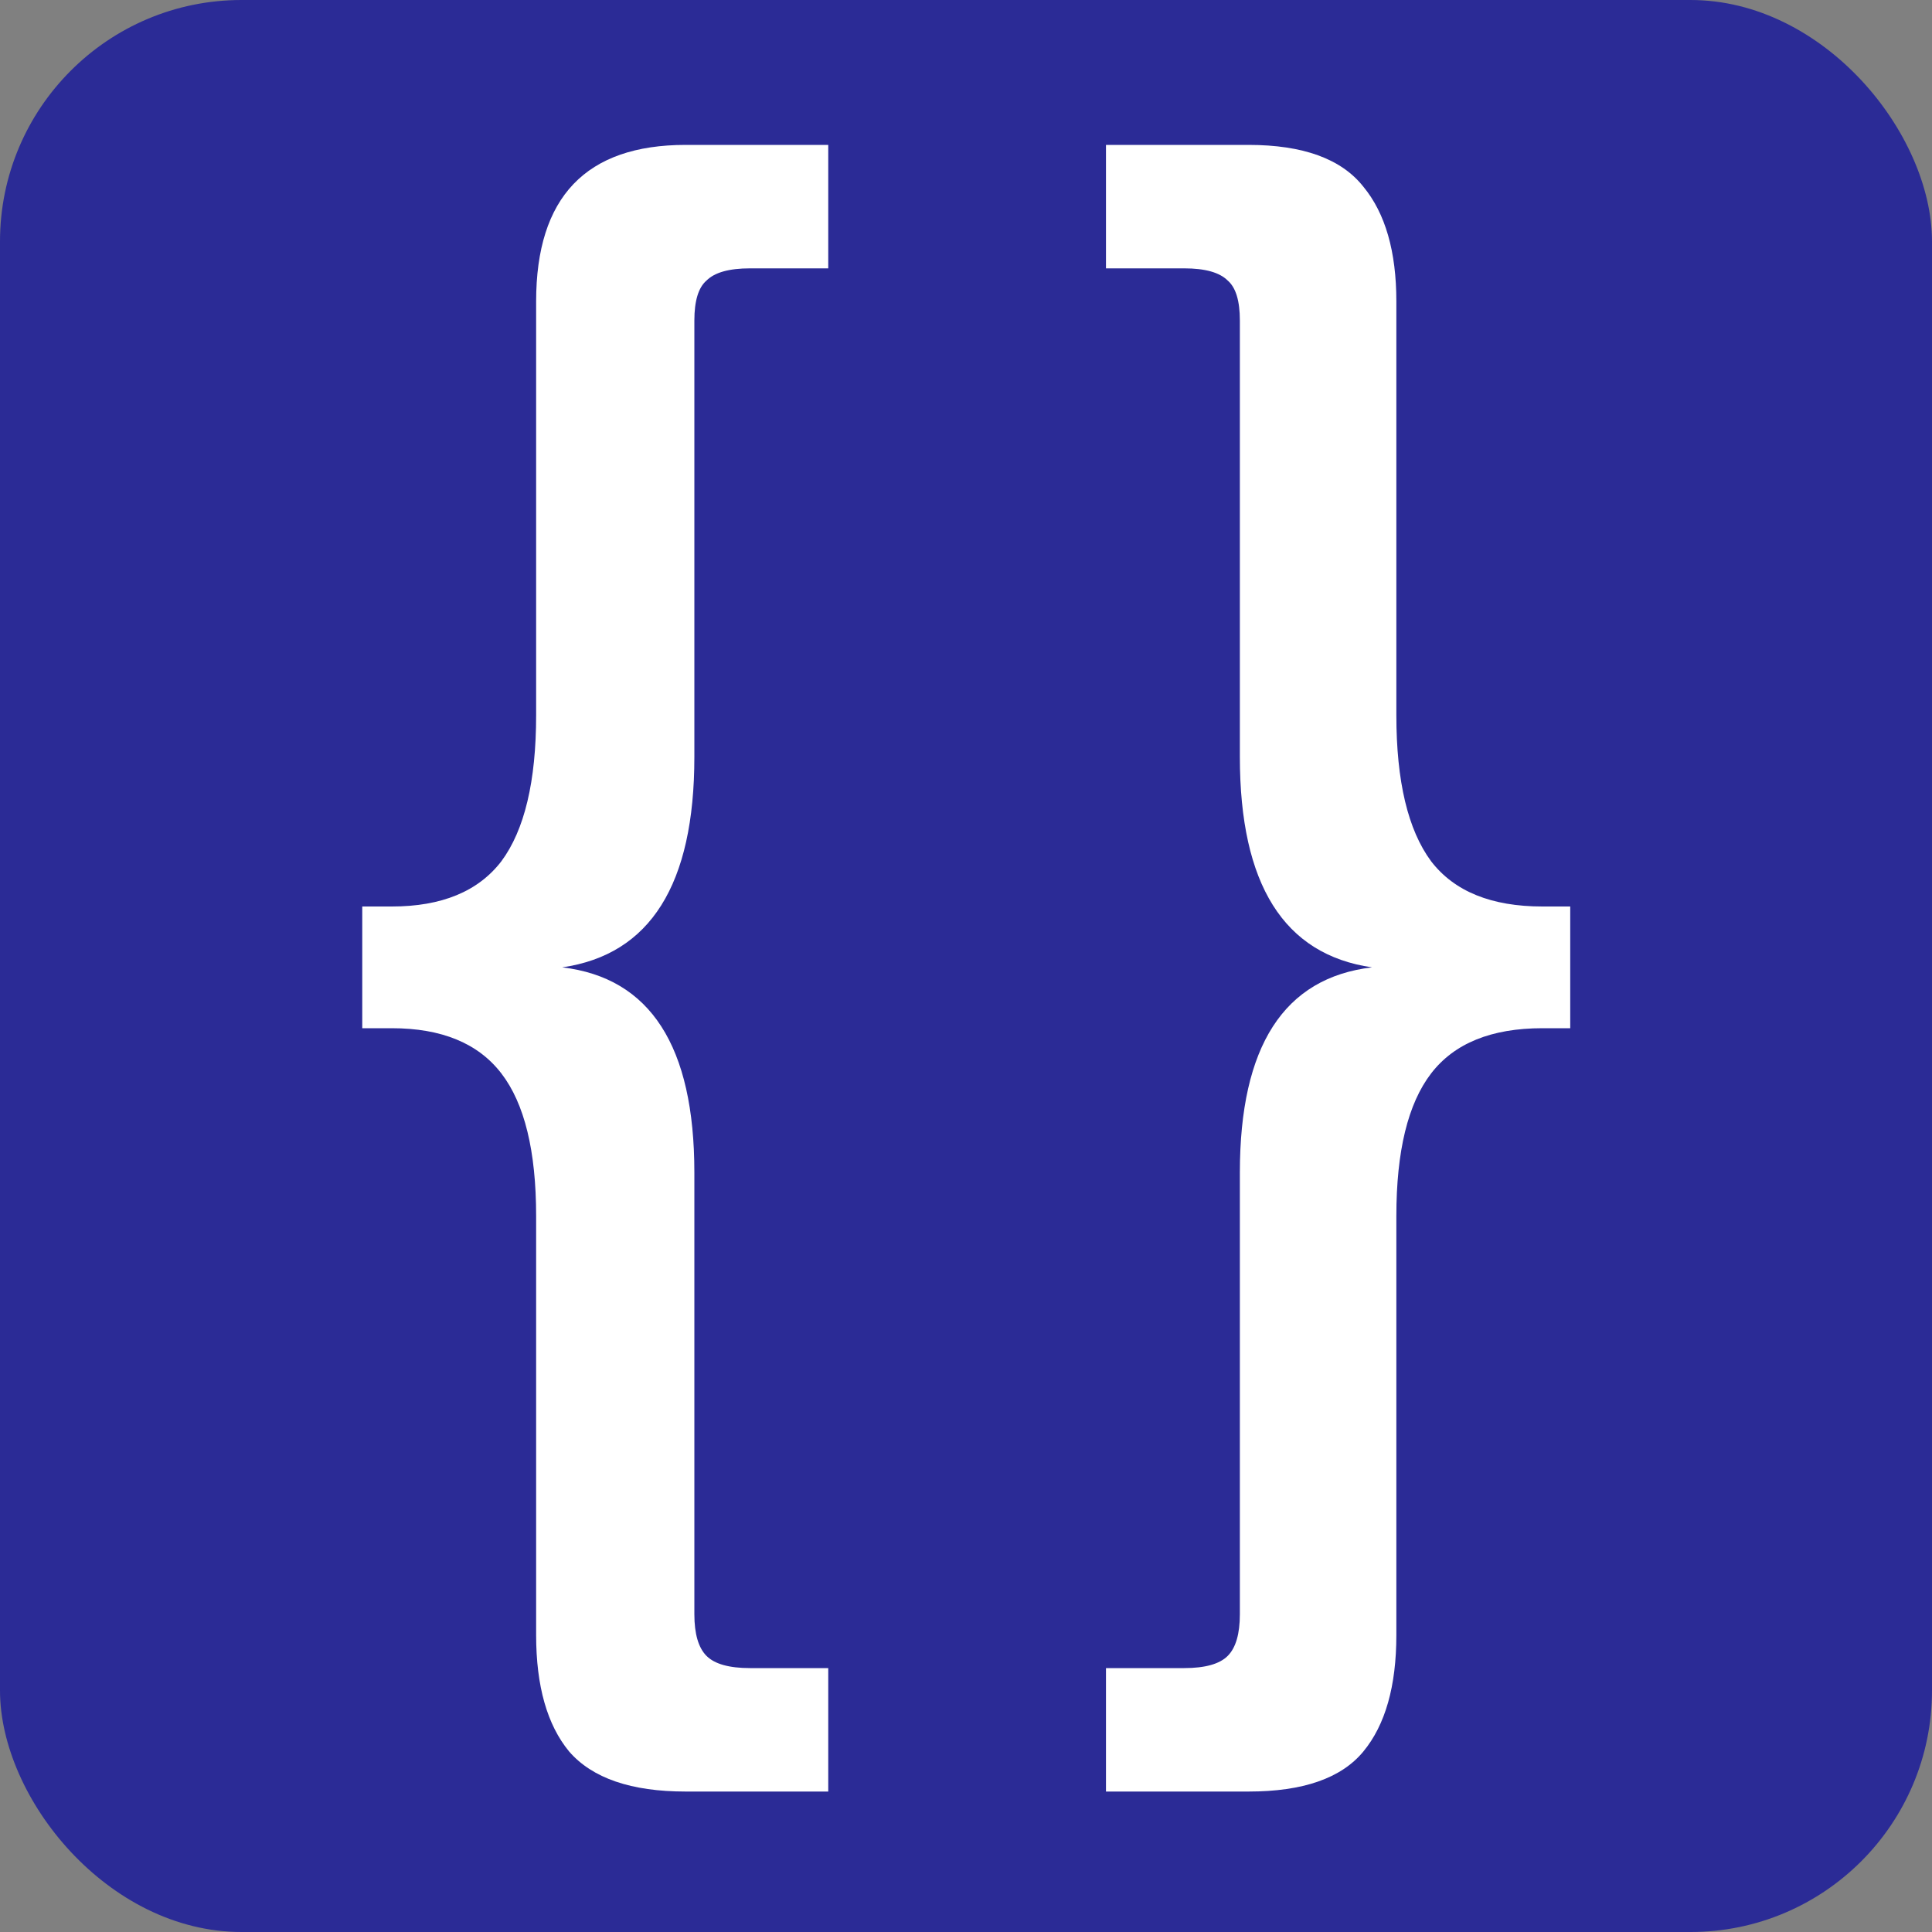 <?xml version="1.0" encoding="UTF-8" standalone="no"?>
<svg
   xmlns:dc="http://purl.org/dc/elements/1.1/"
   xmlns:cc="http://creativecommons.org/ns#"
   xmlns:rdf="http://www.w3.org/1999/02/22-rdf-syntax-ns#"
   xmlns:svg="http://www.w3.org/2000/svg"
   xmlns="http://www.w3.org/2000/svg"
   xmlns:sodipodi="http://sodipodi.sourceforge.net/DTD/sodipodi-0.dtd"
   xmlns:inkscape="http://www.inkscape.org/namespaces/inkscape"
   width="40"
   height="40"
   viewBox="0 0 40 40"
   version="1.1"
   id="svg8"
   sodipodi:docname="logo-icon-2.svg"
   style="fill:none"
   inkscape:version="0.92.3 (2405546, 2018-03-11)">
  <rect x="0" y="0" width="40" height="40" fill="#808080" stroke="none"/>
  <defs
     id="defs12" />
  <sodipodi:namedview
     pagecolor="#ffffff"
     bordercolor="#666666"
     borderopacity="1"
     objecttolerance="10"
     gridtolerance="10"
     guidetolerance="10"
     inkscape:pageopacity="0"
     inkscape:pageshadow="2"
     inkscape:window-width="1874"
     inkscape:window-height="1136"
     id="namedview10"
     showgrid="false"
     fit-margin-top="0"
     fit-margin-left="0"
     fit-margin-right="0"
     fit-margin-bottom="0"
     inkscape:zoom="8.34386"
     inkscape:cx="7.2881267"
     inkscape:cy="21.690293"
     inkscape:window-x="46"
     inkscape:window-y="27"
     inkscape:window-maximized="1"
     inkscape:current-layer="svg8" />
  <rect
     width="40"
     height="40"
     rx="5"
     id="rect2"
     x="0"
     y="0"
     style="fill:#2b2b96;stroke-width:0.125;fill-opacity:1" />
  <path
     d="m 14.376,6.636 v 9.036 c 0,2.64 -0.912,4.092 -2.736,4.356 1.824,0.216 2.736,1.632 2.736,4.248 v 9.144 c 0,0.408 0.084,0.696 0.252,0.864 0.168,0.168 0.468,0.252 0.9,0.252 h 1.62 v 2.556 h -2.952 c -1.128,0 -1.932,-0.276 -2.412,-0.828 C 11.328,35.712 11.1,34.908 11.1,33.852 v -8.676 c 0,-1.344 -0.24,-2.328 -0.72,-2.952 C 9.9,21.6 9.144,21.288 8.112,21.288 H 7.5 v -2.52 h 0.612 c 1.032,0 1.788,-0.312 2.268,-0.936 0.48,-0.648 0.72,-1.656 0.72,-3.024 V 6.24 C 11.1,4.08 12.132,3 14.196,3 h 2.952 v 2.556 h -1.62 c -0.432,0 -0.732,0.084 -0.9,0.252 -0.168,0.144 -0.252,0.42 -0.252,0.828 z"
     id="path4"
     inkscape:connector-curvature="0"
     style="fill:#ffffff;stroke-width:0.125" />
  <path
     d="M 25.67,15.672 V 6.636 c 0,-0.408 -0.084,-0.684 -0.252,-0.828 -0.168,-0.168 -0.468,-0.252 -0.9,-0.252 h -1.62 V 3 h 2.952 c 1.128,0 1.92,0.288 2.376,0.864 0.456,0.552 0.684,1.344 0.684,2.376 v 8.568 c 0,1.368 0.24,2.376 0.72,3.024 0.48,0.624 1.248,0.936 2.304,0.936 h 0.576 v 2.52 h -0.576 c -1.056,0 -1.824,0.312 -2.304,0.936 -0.48,0.624 -0.72,1.608 -0.72,2.952 v 8.676 c 0,1.056 -0.228,1.86 -0.684,2.412 -0.456,0.552 -1.248,0.828 -2.376,0.828 H 22.898 v -2.556 h 1.62 c 0.432,0 0.732,-0.084 0.9,-0.252 0.168,-0.168 0.252,-0.456 0.252,-0.864 v -9.144 c 0,-2.616 0.912,-4.032 2.736,-4.248 -1.824,-0.264 -2.736,-1.716 -2.736,-4.356 z"
     id="path6"
     inkscape:connector-curvature="0"
     style="fill:#ffffff;stroke-width:0.125" />
</svg>
